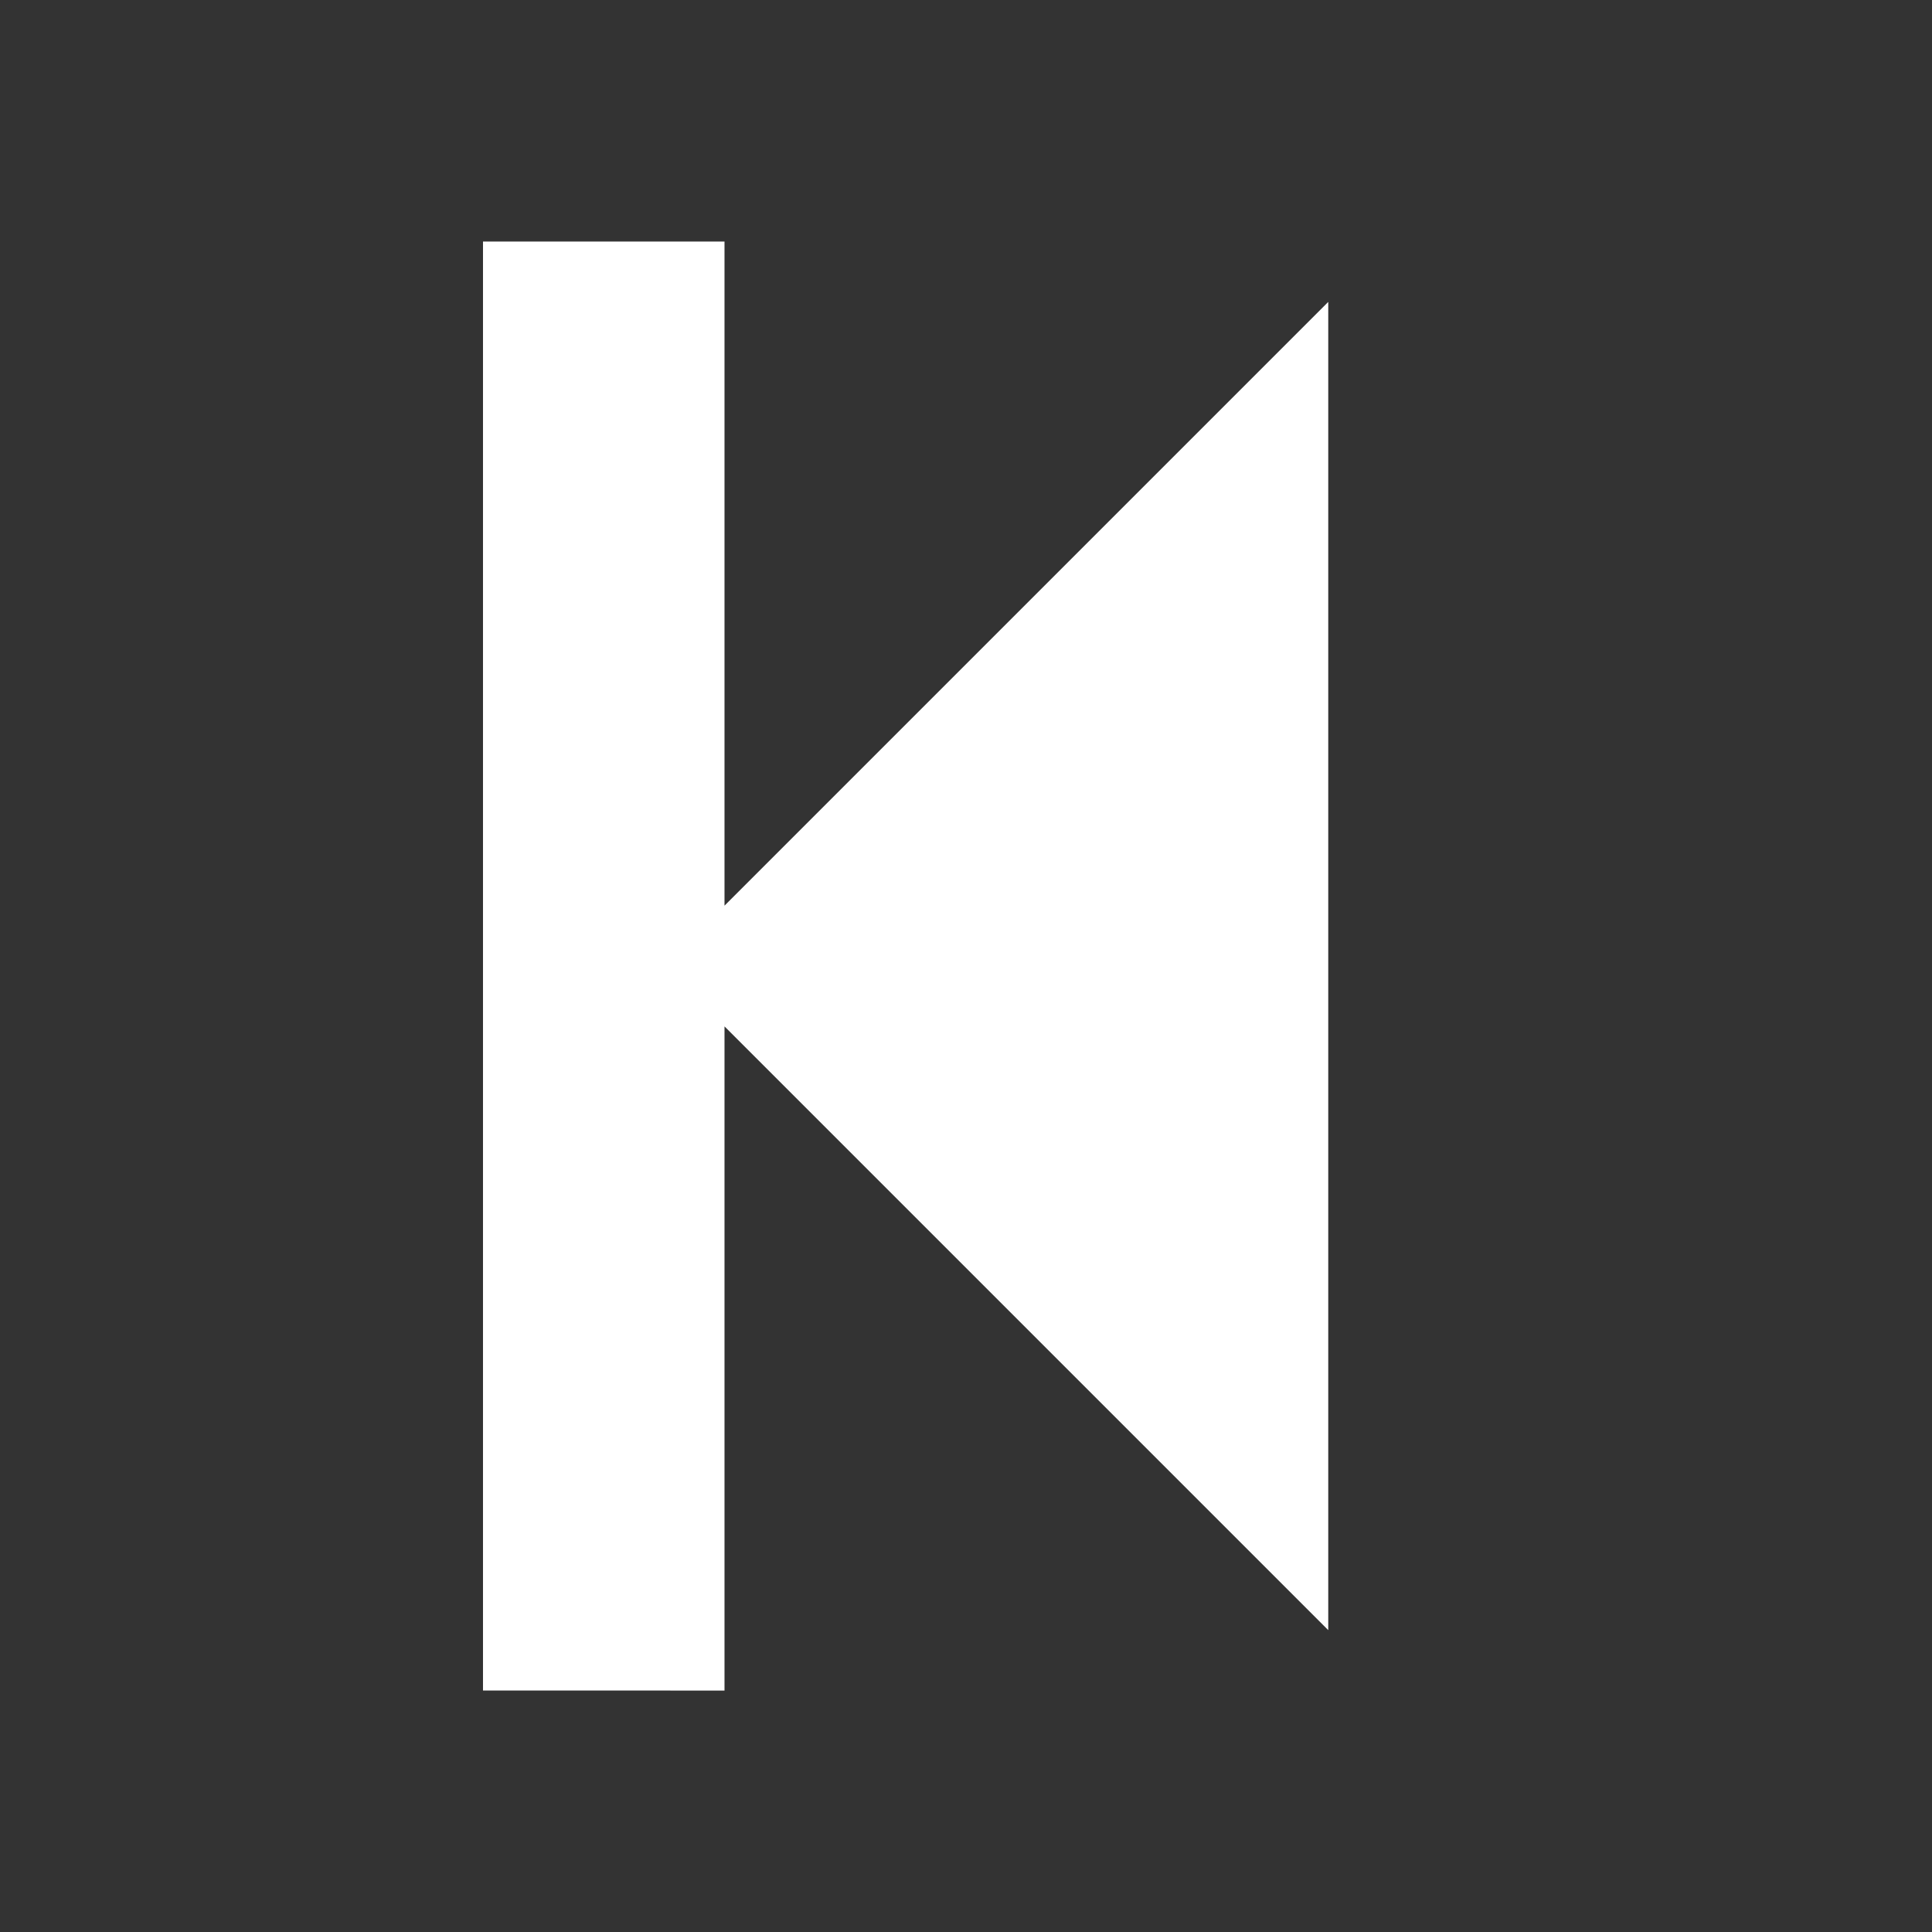 <!-- Generated by IcoMoon.io -->
<svg version="1.1" xmlns="http://www.w3.org/2000/svg" width="30" height="30" viewBox="0 0 30 30">
<rect x="0" y="0" width="30" height="30" fill="#333333" stroke="none"/>
<title>previous2</title>
<path fill="#fff" d="M7.5 26.25v-22.5h3.75v10.313l9.375-9.375v20.625l-9.375-9.375v10.313z"></path>
</svg>
